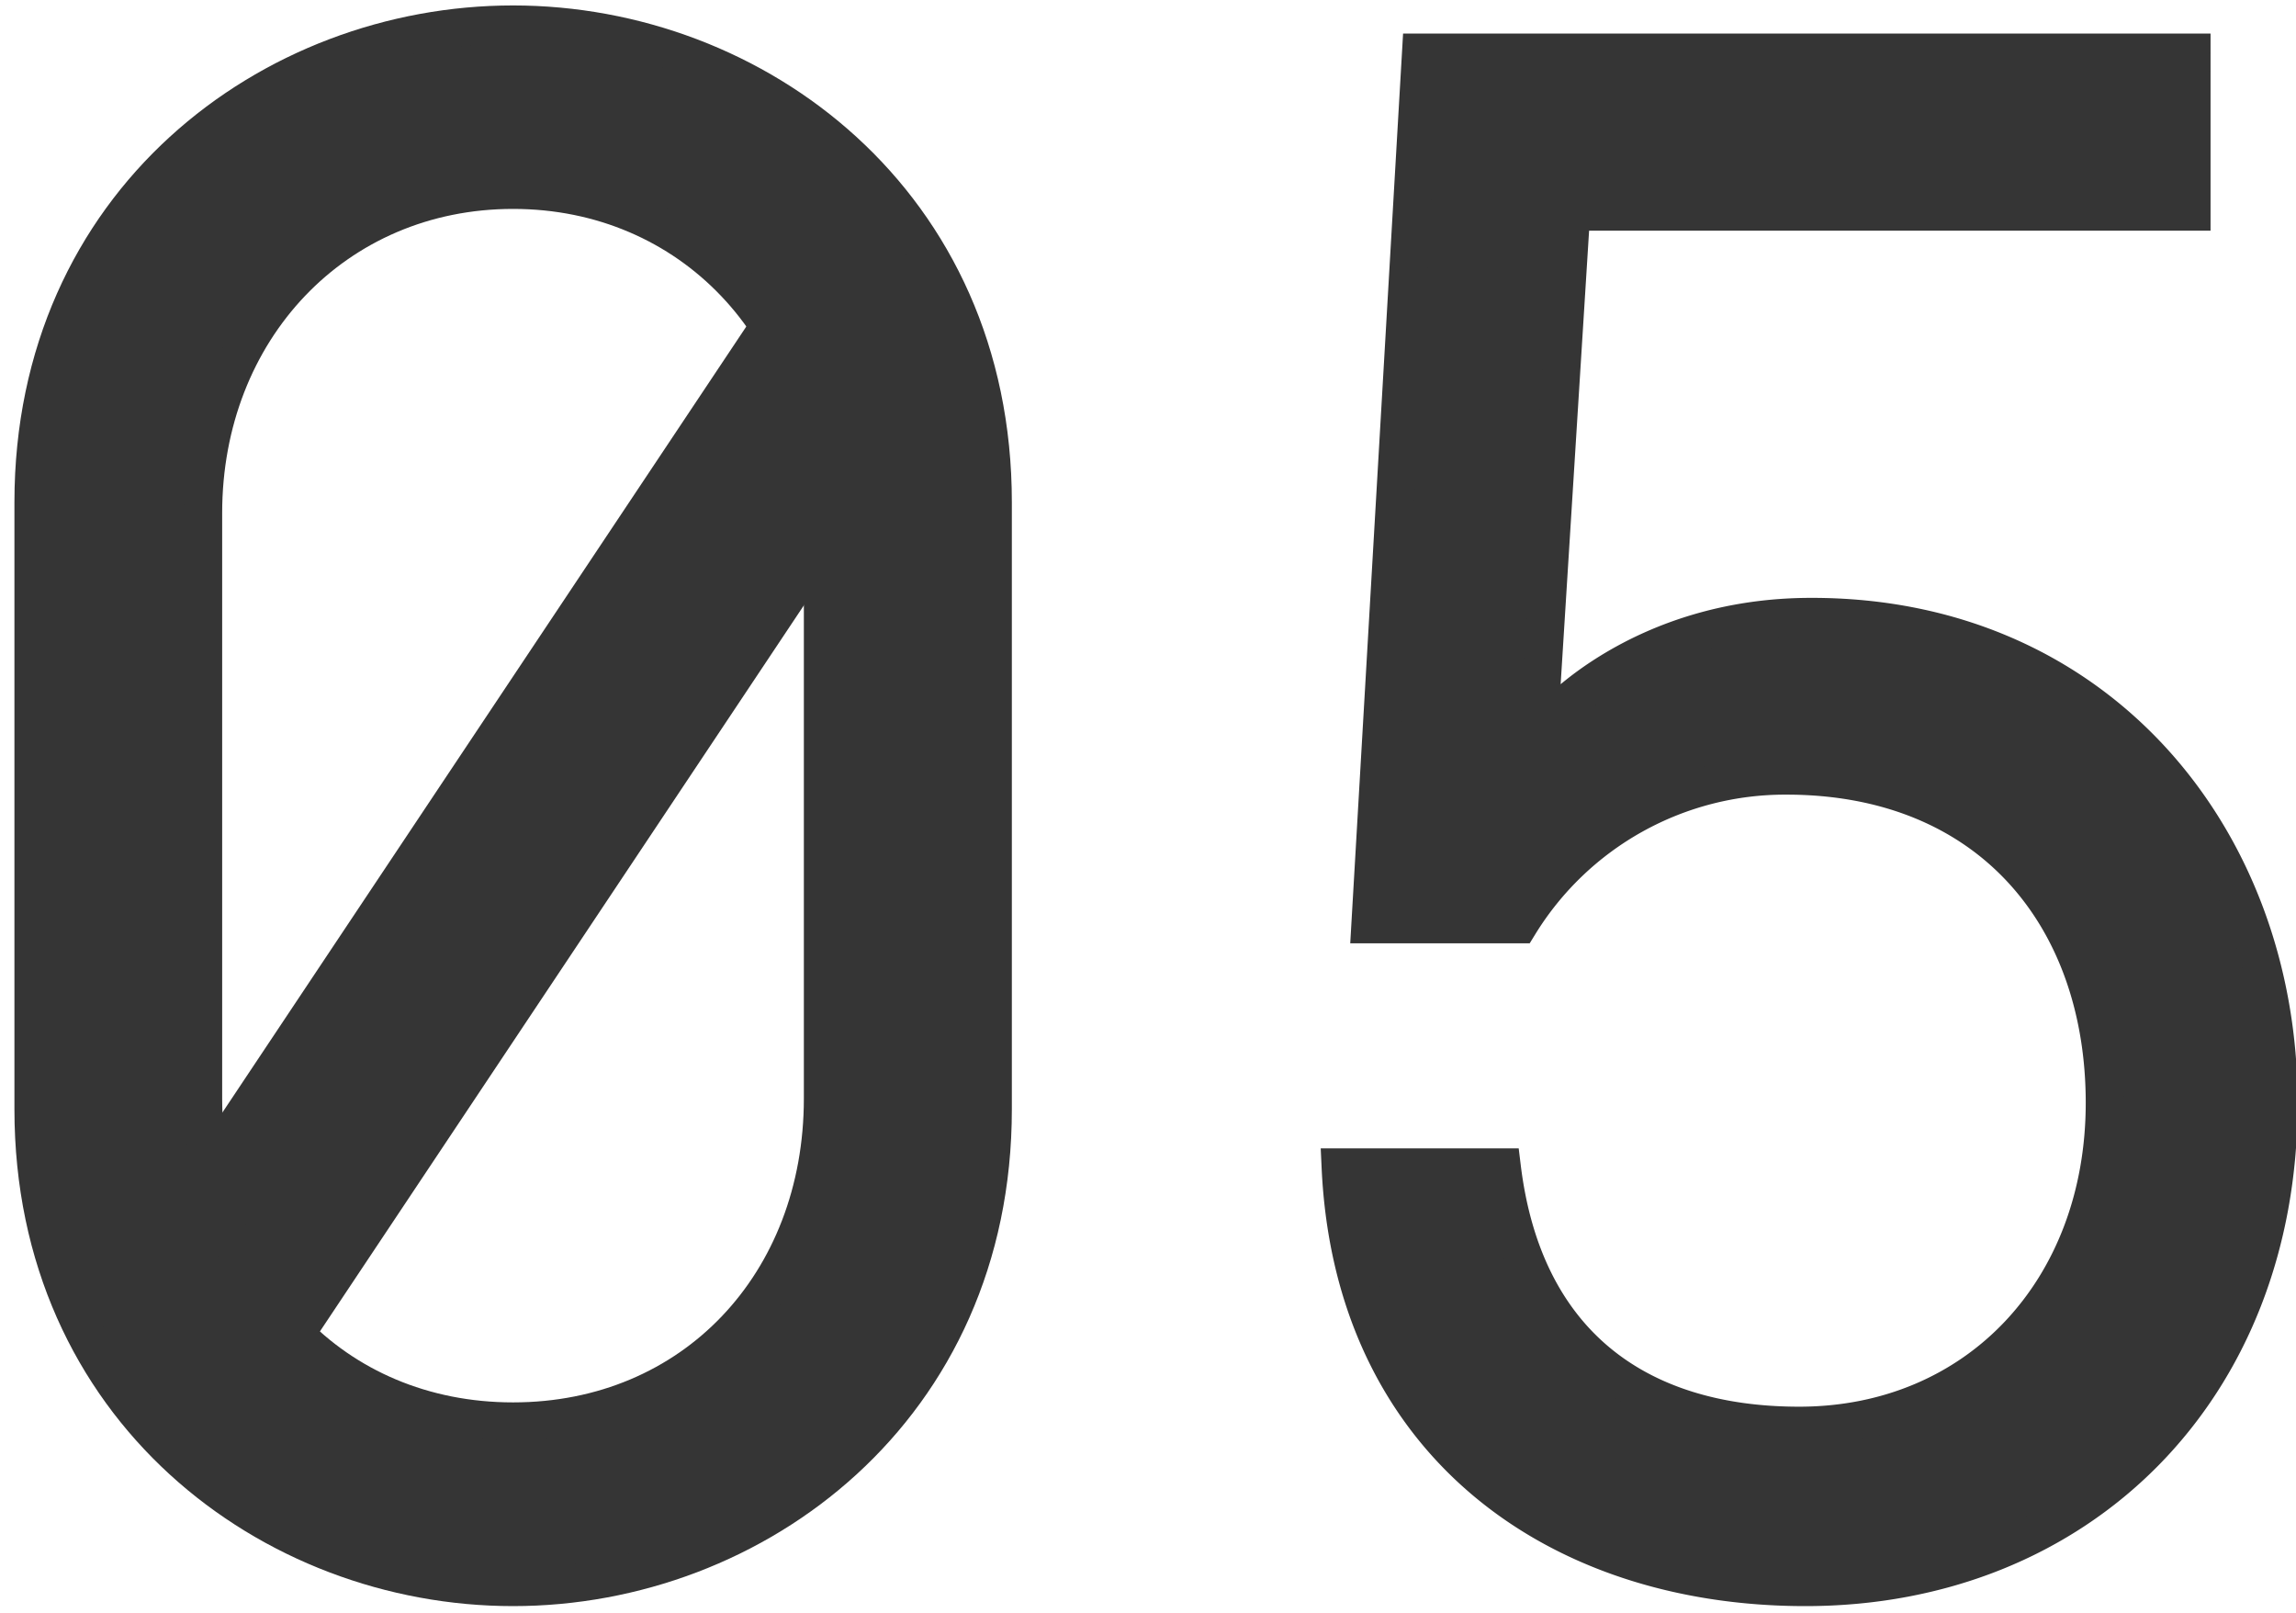 <svg id="图层_1" data-name="图层 1" xmlns="http://www.w3.org/2000/svg" viewBox="0 0 181.37 127.37"><defs><style>.cls-1,.cls-2{fill:#353535;}.cls-2{stroke:#353535;stroke-miterlimit:10;stroke-width:3px;}</style></defs><title>未标题-3</title><line class="cls-1" x1="67.11" y1="27.98" x2="17.11" y2="102.98"/><rect class="cls-1" x="-2.96" y="57.48" width="90.14" height="16" transform="translate(-35.73 64.19) rotate(-56.31)"/><path class="cls-2" d="M2.64,87.61V39.67C2.64,16,21.42,1.93,40.53,1.93S78.43,16,78.43,39.67V87.61c0,23.63-18.78,37.74-37.9,37.74S2.64,111.24,2.64,87.61ZM65,86.76V40.52C65,26.07,54.62,15,40.53,15S16.05,26.07,16.05,40.52V86.76c0,14.62,10.23,25.5,24.48,25.5S65,101.38,65,86.76Z"/><path class="cls-2" d="M105.9,92.2h12.74c1.68,13.77,10.57,20.4,23.48,20.4,14.08,0,24.14-10.71,24.14-25.5,0-14.62-9-25.84-25.15-25.84A24.66,24.66,0,0,0,120,73H108.25l4-68.85h60.87V16.72h-49l-2.51,40h1s7-8,20.45-8C165.76,48.68,180,66.36,180,87.1c0,22.61-15.76,38.25-37.39,38.25C122.83,125.35,106.9,113.79,105.9,92.2Z"/></svg>